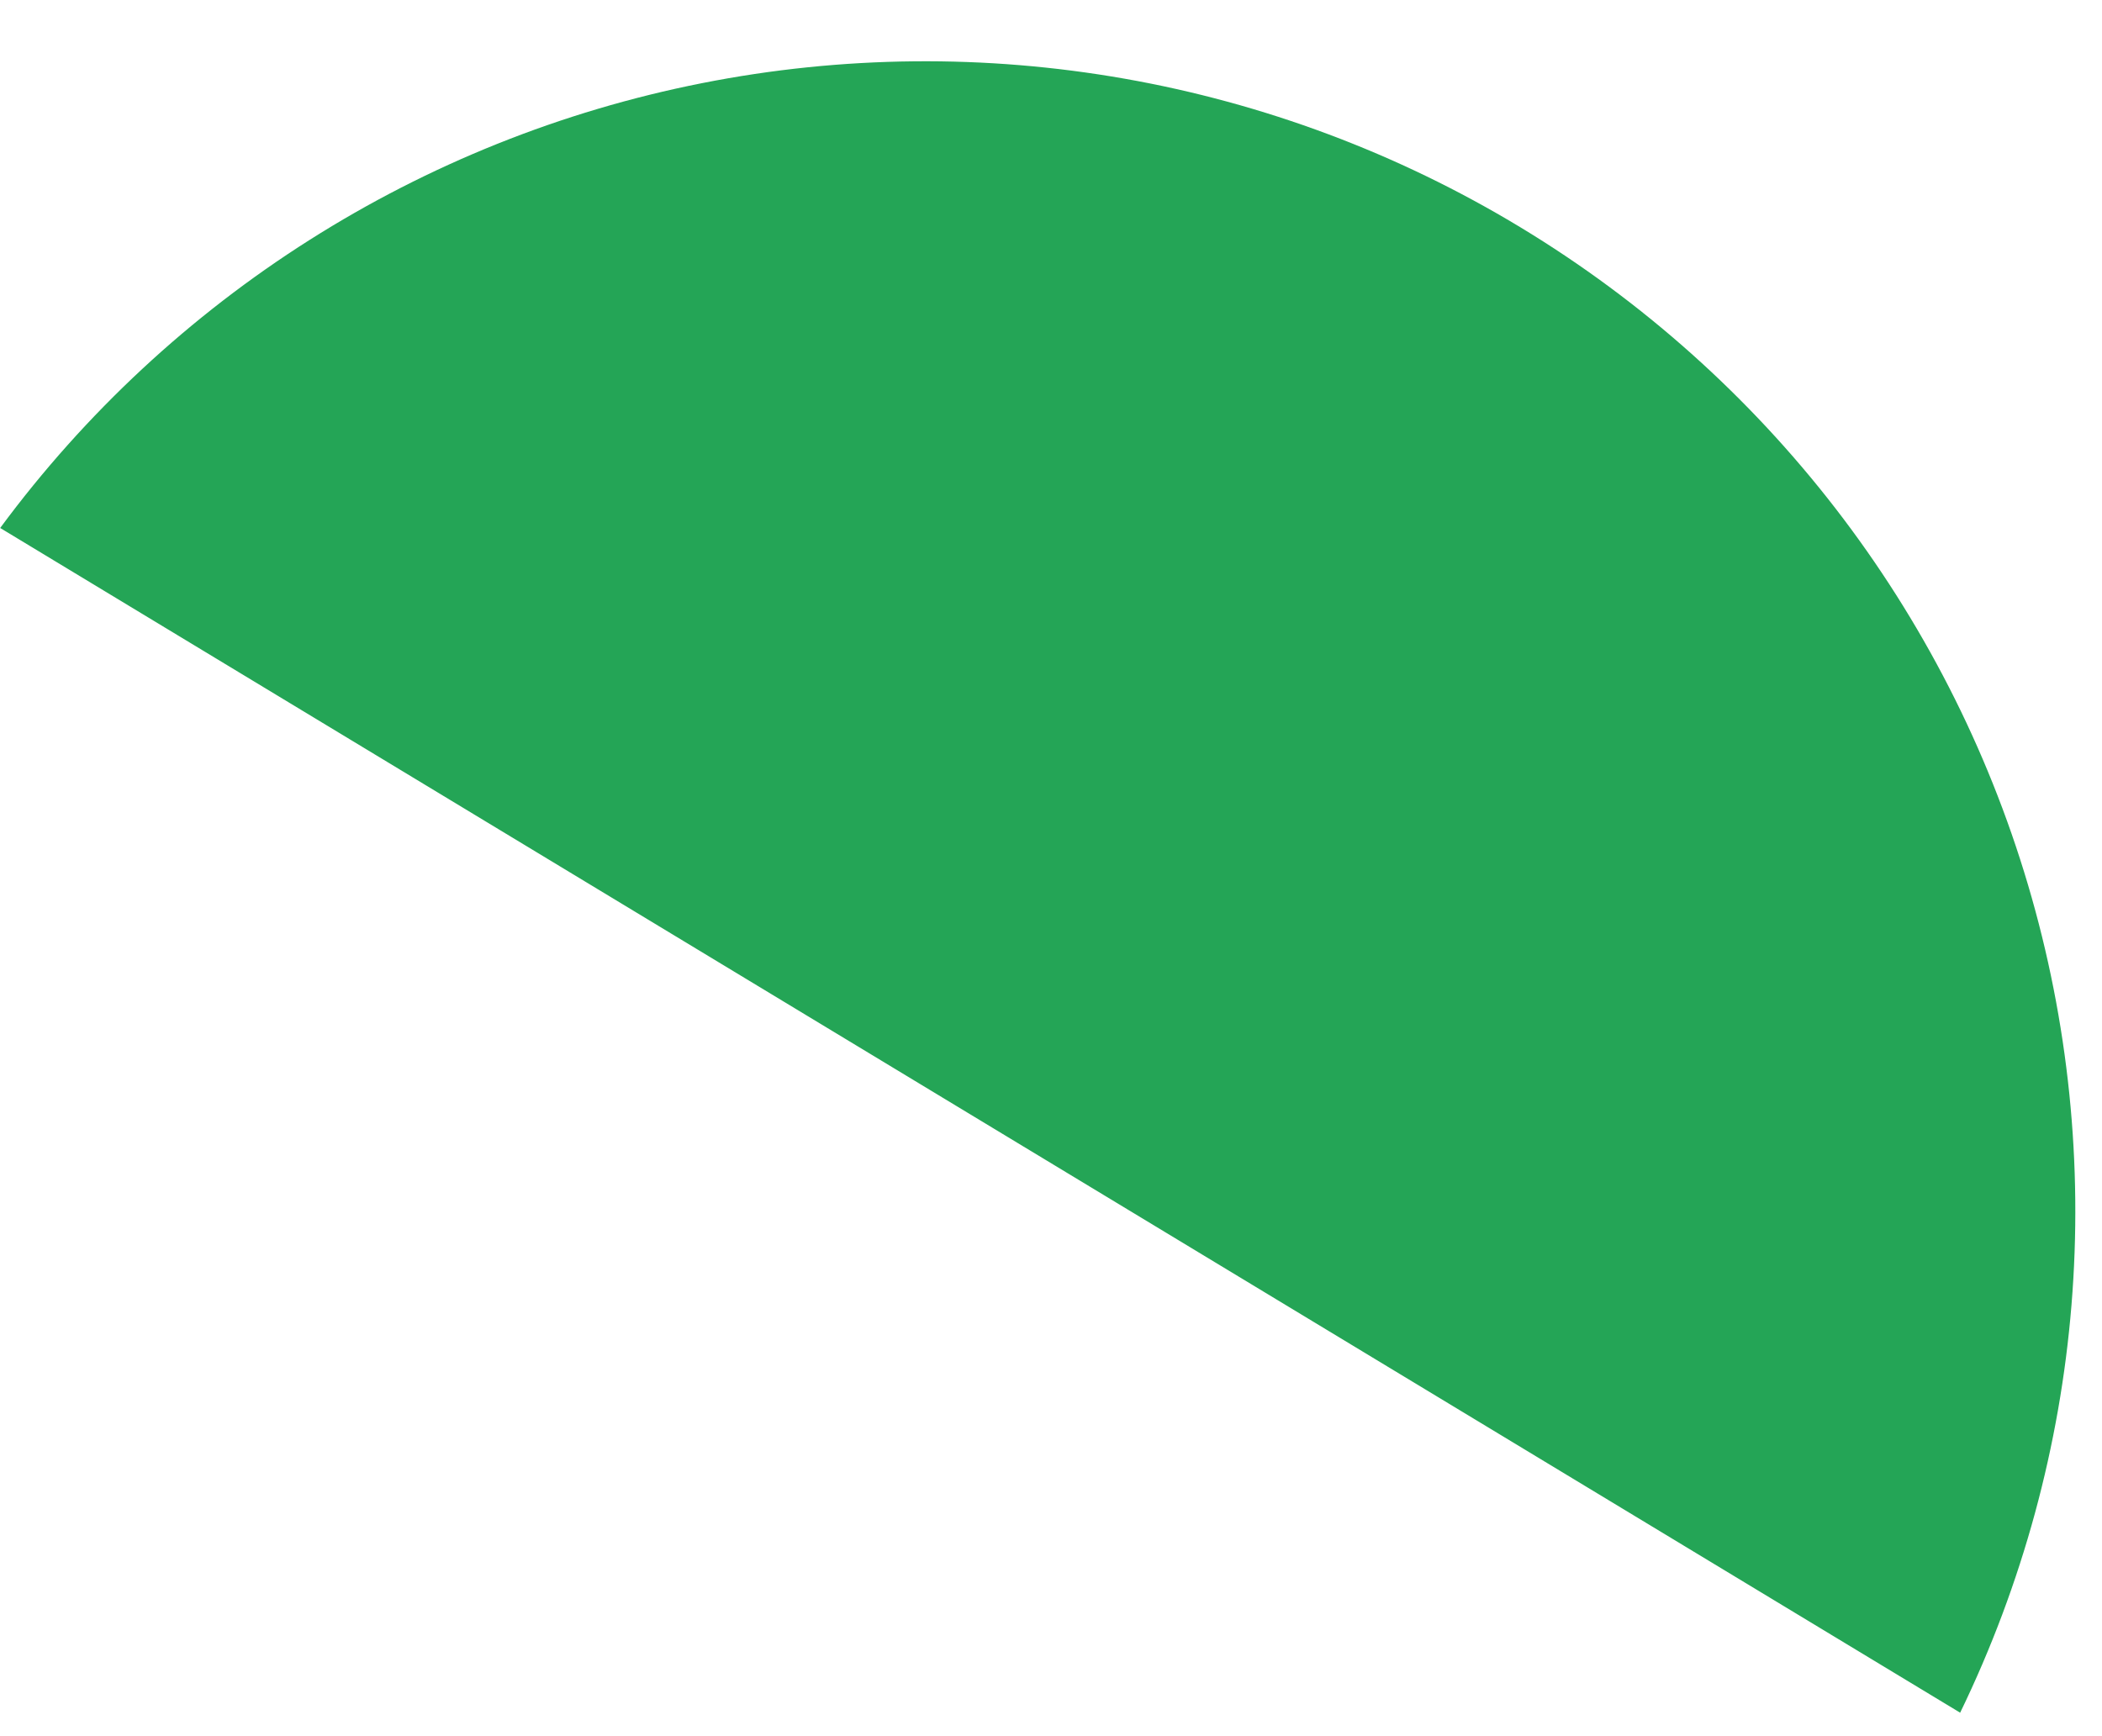 <svg width="23" height="19" viewBox="0 0 23 19" fill="none" xmlns="http://www.w3.org/2000/svg">
<path d="M21.448 18.743L0.002 5.778C1.866 3.255 4.604 1.519 7.681 0.91C10.757 0.301 13.95 0.863 16.634 2.486C19.318 4.109 21.3 6.675 22.19 9.682C23.081 12.69 22.816 15.921 21.448 18.743Z" fill="#24A556"/>
</svg>
